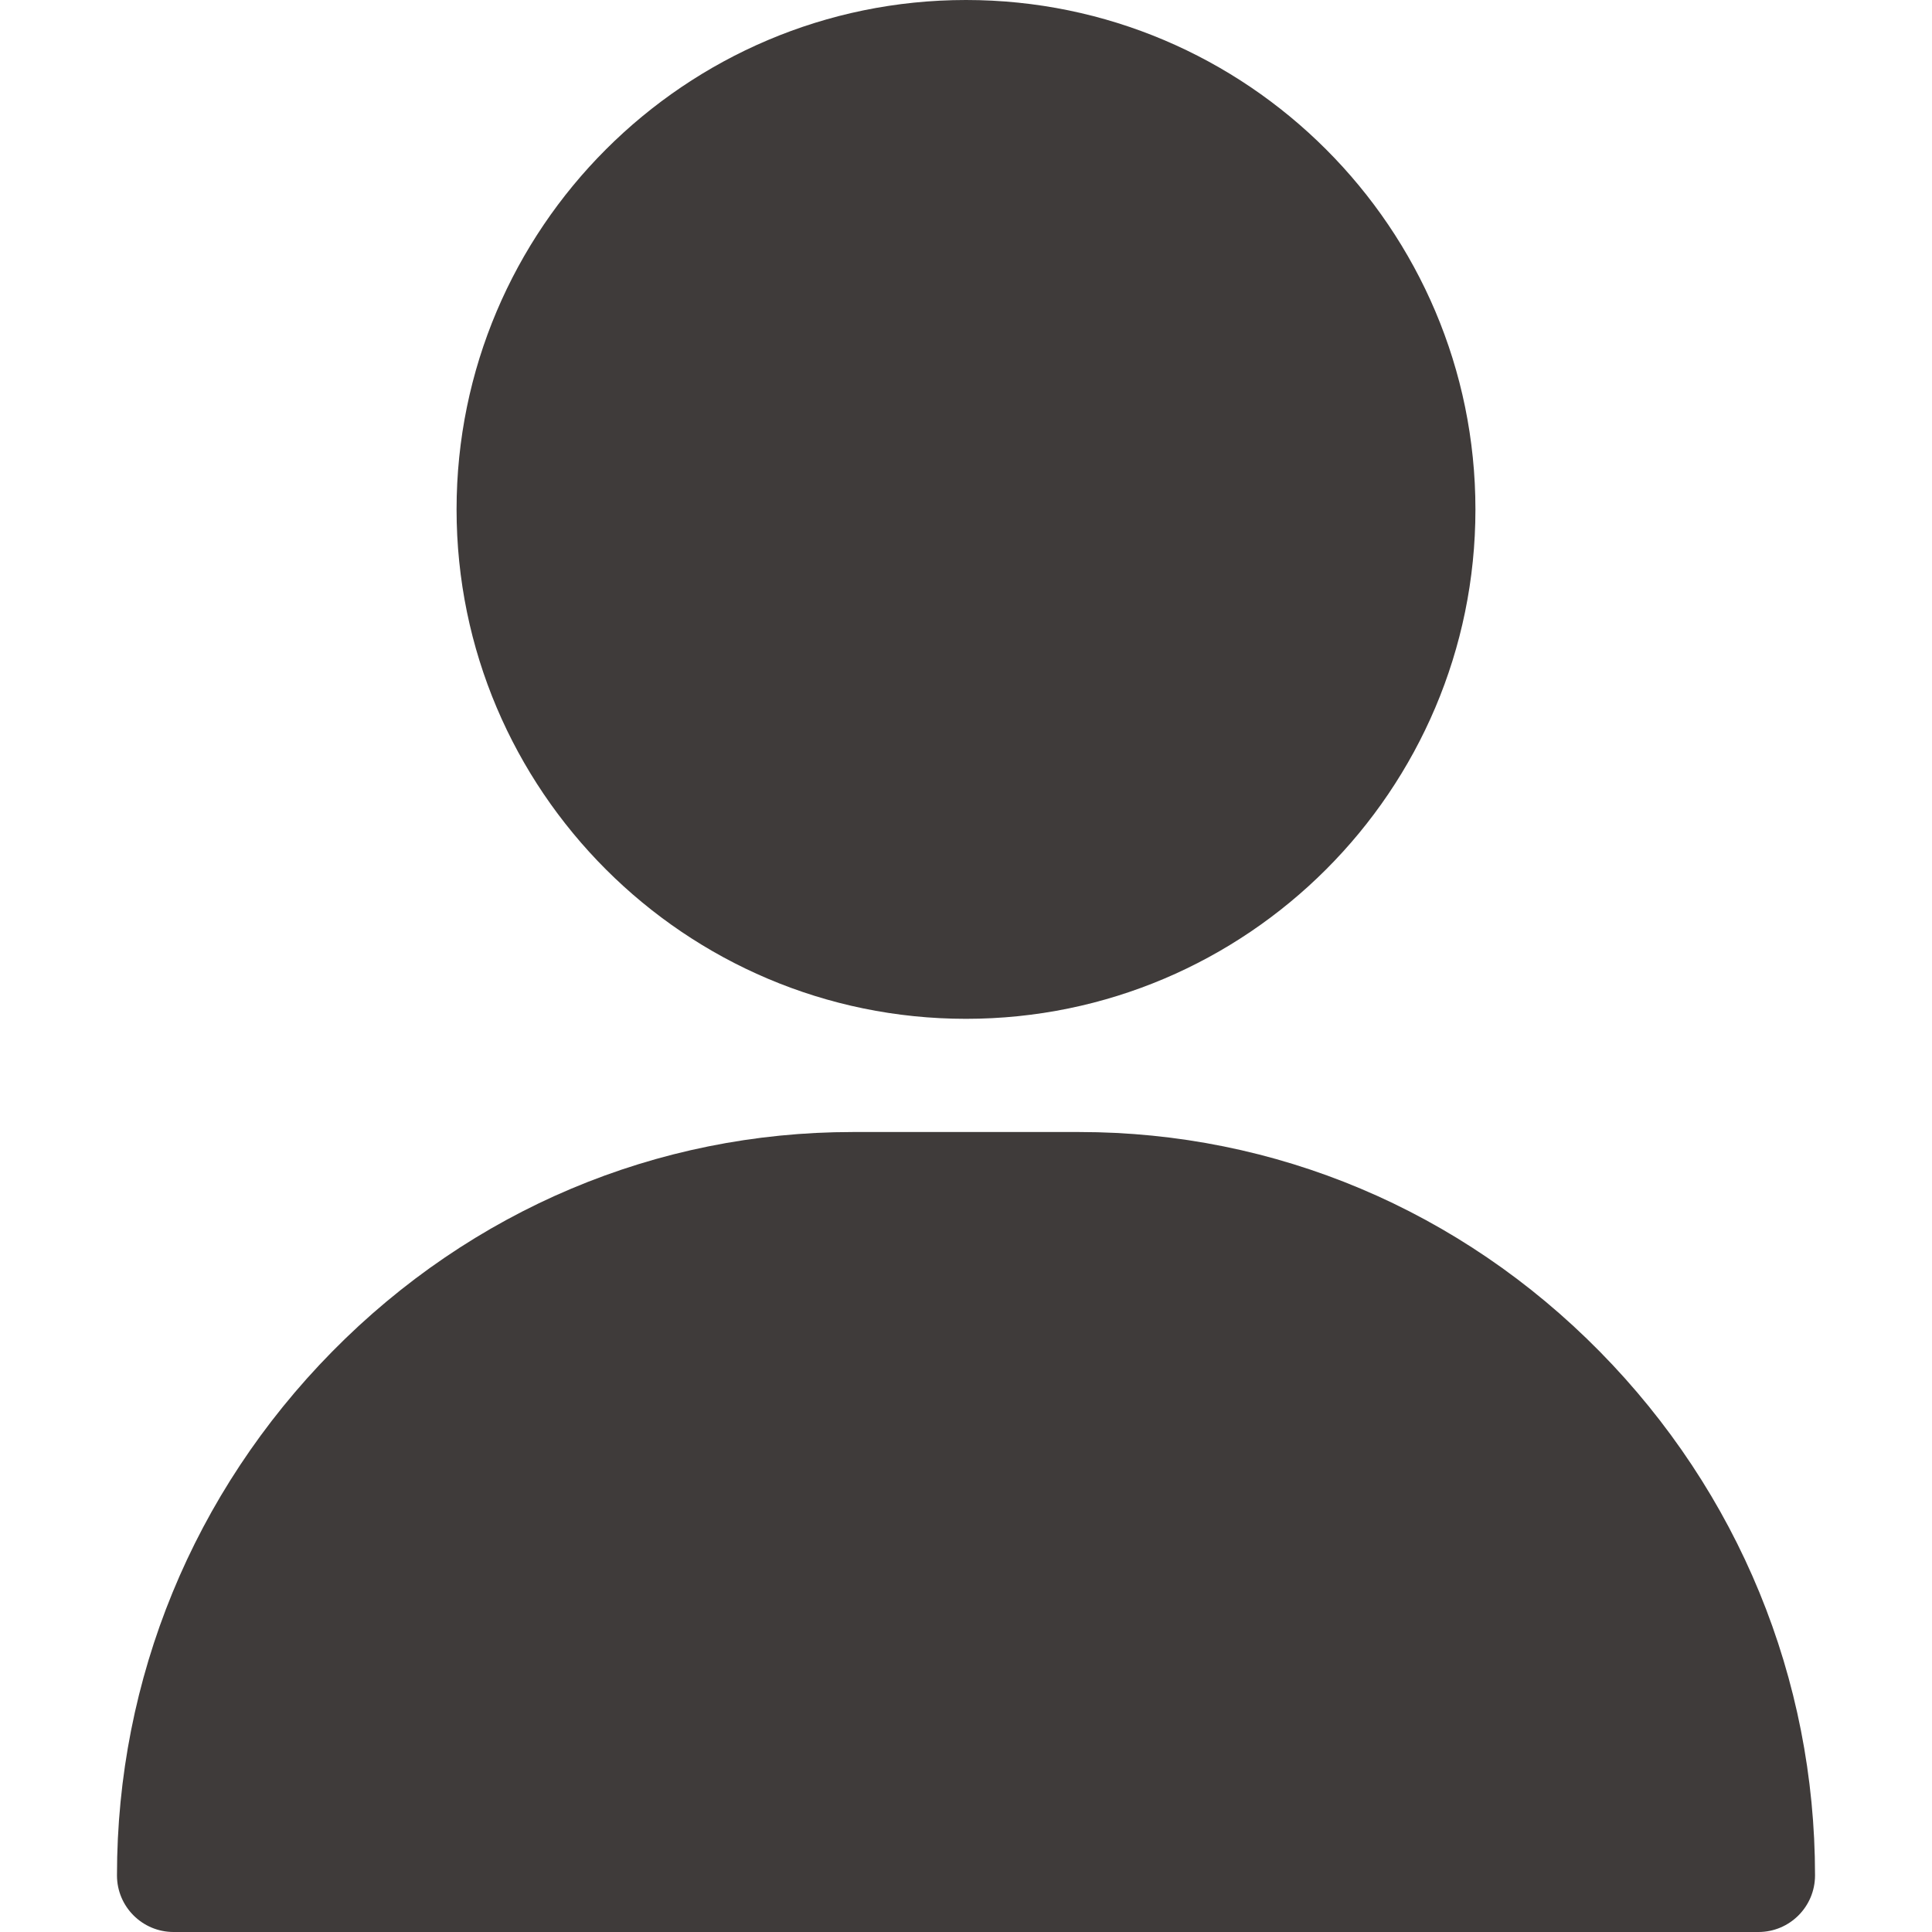 <svg width="44" height="44" viewBox="0 0 44 44" fill="none" xmlns="http://www.w3.org/2000/svg">
<g opacity="0.9">
<path d="M22 0C15.603 0 10.398 5.204 10.398 11.602C10.398 17.999 15.603 23.203 22 23.203C28.397 23.203 33.602 17.999 33.602 11.602C33.602 5.204 28.397 0 22 0Z" fill="#2A2625"/>
<path d="M36.435 30.782C33.258 27.557 29.048 25.781 24.578 25.781H19.422C14.952 25.781 10.742 27.557 7.565 30.782C4.405 33.992 2.664 38.228 2.664 42.711C2.664 43.423 3.241 44 3.953 44H40.047C40.759 44 41.336 43.423 41.336 42.711C41.336 38.228 39.595 33.992 36.435 30.782Z" fill="#2A2625"/>
</g>
</svg>
